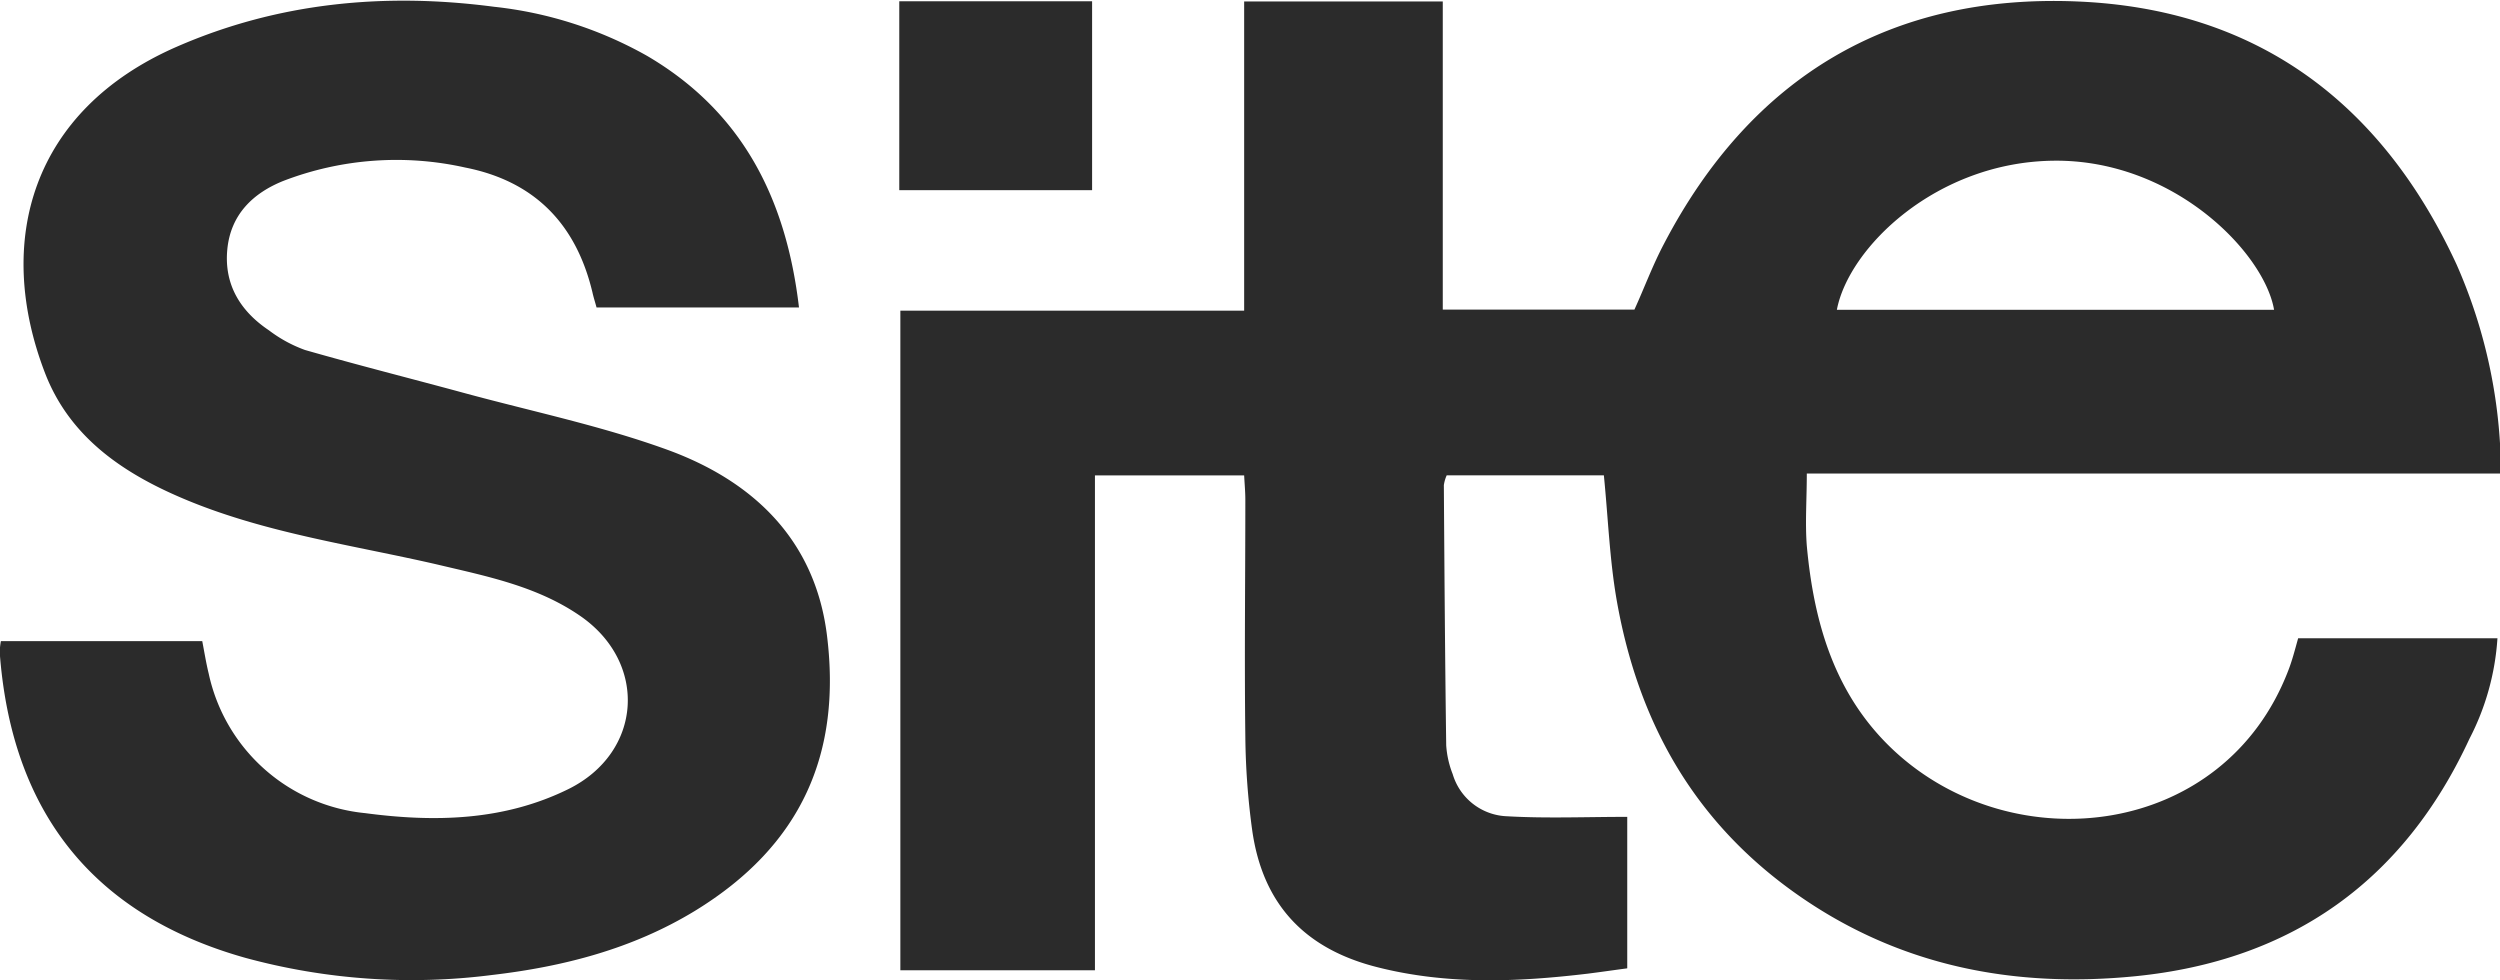 <svg id="Layer_1" data-name="Layer 1" xmlns="http://www.w3.org/2000/svg" viewBox="0 0 254.51 99.79"><defs><style>.cls-1{fill:#2b2b2b;}</style></defs><title>site</title><path class="cls-1" d="M248.93,265.85h35V234.37h20.22v31.37h19.51c1-2.19,1.85-4.5,3-6.68,8.87-17,23.05-25.48,42.08-24.69,18.25.75,31,10.28,38.63,26.8a52.92,52.92,0,0,1,4.41,18.18c.07.91,0,1.83,0,3.08H341.21c0,2.63-.18,5,0,7.35.72,7.89,2.86,15.26,8.89,20.87,12.23,11.35,33.6,8.86,40.13-8.18.39-1,.66-2.05,1-3.27h20.29a25.77,25.77,0,0,1-2.85,10.23C402,323.85,390.62,332,374.69,333.6c-12.52,1.25-24.24-1.07-34.63-8.44s-16-17.46-18.18-29.7c-.74-4.17-.89-8.43-1.33-12.85h-16a3.76,3.76,0,0,0-.29,1c.06,8.83.12,17.66.24,26.49a9.72,9.72,0,0,0,.66,2.93,6,6,0,0,0,5.55,4.29c4,.23,8,.06,12.22.06V332.8c-1.29.17-2.65.37-4,.54-7.19.86-14.35,1.15-21.46-.66-7.36-1.86-11.65-6.39-12.72-13.93a75.32,75.32,0,0,1-.7-9.49c-.1-8.06,0-16.12,0-24.17,0-.76-.07-1.52-.12-2.47H268.74V333H248.93Zm139.85-.09c-1-5.82-10.24-15.33-22.46-15.18-11.93.14-20.85,8.85-22.05,15.18Z" transform="translate(-157.27 -234.22)"/><path class="cls-1" d="M238.61,265.52H218c-.14-.53-.3-1-.42-1.55-1.66-6.93-5.87-11.29-12.93-12.69a32.07,32.07,0,0,0-18.49,1.34c-3.12,1.24-5.41,3.43-5.75,7s1.33,6.28,4.24,8.23a13.87,13.87,0,0,0,3.67,2c5.41,1.55,10.88,2.93,16.32,4.41,6.86,1.86,13.87,3.32,20.52,5.73,8.74,3.17,15.06,9.14,16.29,18.84,1.51,12-2.5,21.44-13.45,28.13-6.34,3.86-13.37,5.67-20.66,6.52a64.4,64.4,0,0,1-25.1-1.75c-16.12-4.54-23.86-15.53-25-31.11a7.48,7.48,0,0,1,.12-1.13h20.5c.21,1.09.39,2.22.66,3.32A18.1,18.1,0,0,0,194.44,317c7.08.94,14.11.79,20.68-2.44,7.59-3.74,8.15-12.93,1.14-17.69-4.39-3-9.51-4-14.56-5.2-8.43-1.94-17.06-3.13-25.15-6.43-6.41-2.62-12.08-6.3-14.68-13-5.2-13.46-1.38-26.81,13.39-33.26,10.33-4.51,21.19-5.53,32.31-4.07a40.49,40.49,0,0,1,15.58,5C232.8,245.57,237.3,254.38,238.61,265.52Z" transform="translate(-157.27 -234.22)"/><path class="cls-1" d="M248.82,253.58V234.35h19.63v19.23Z" transform="translate(-157.27 -234.22)"/></svg>